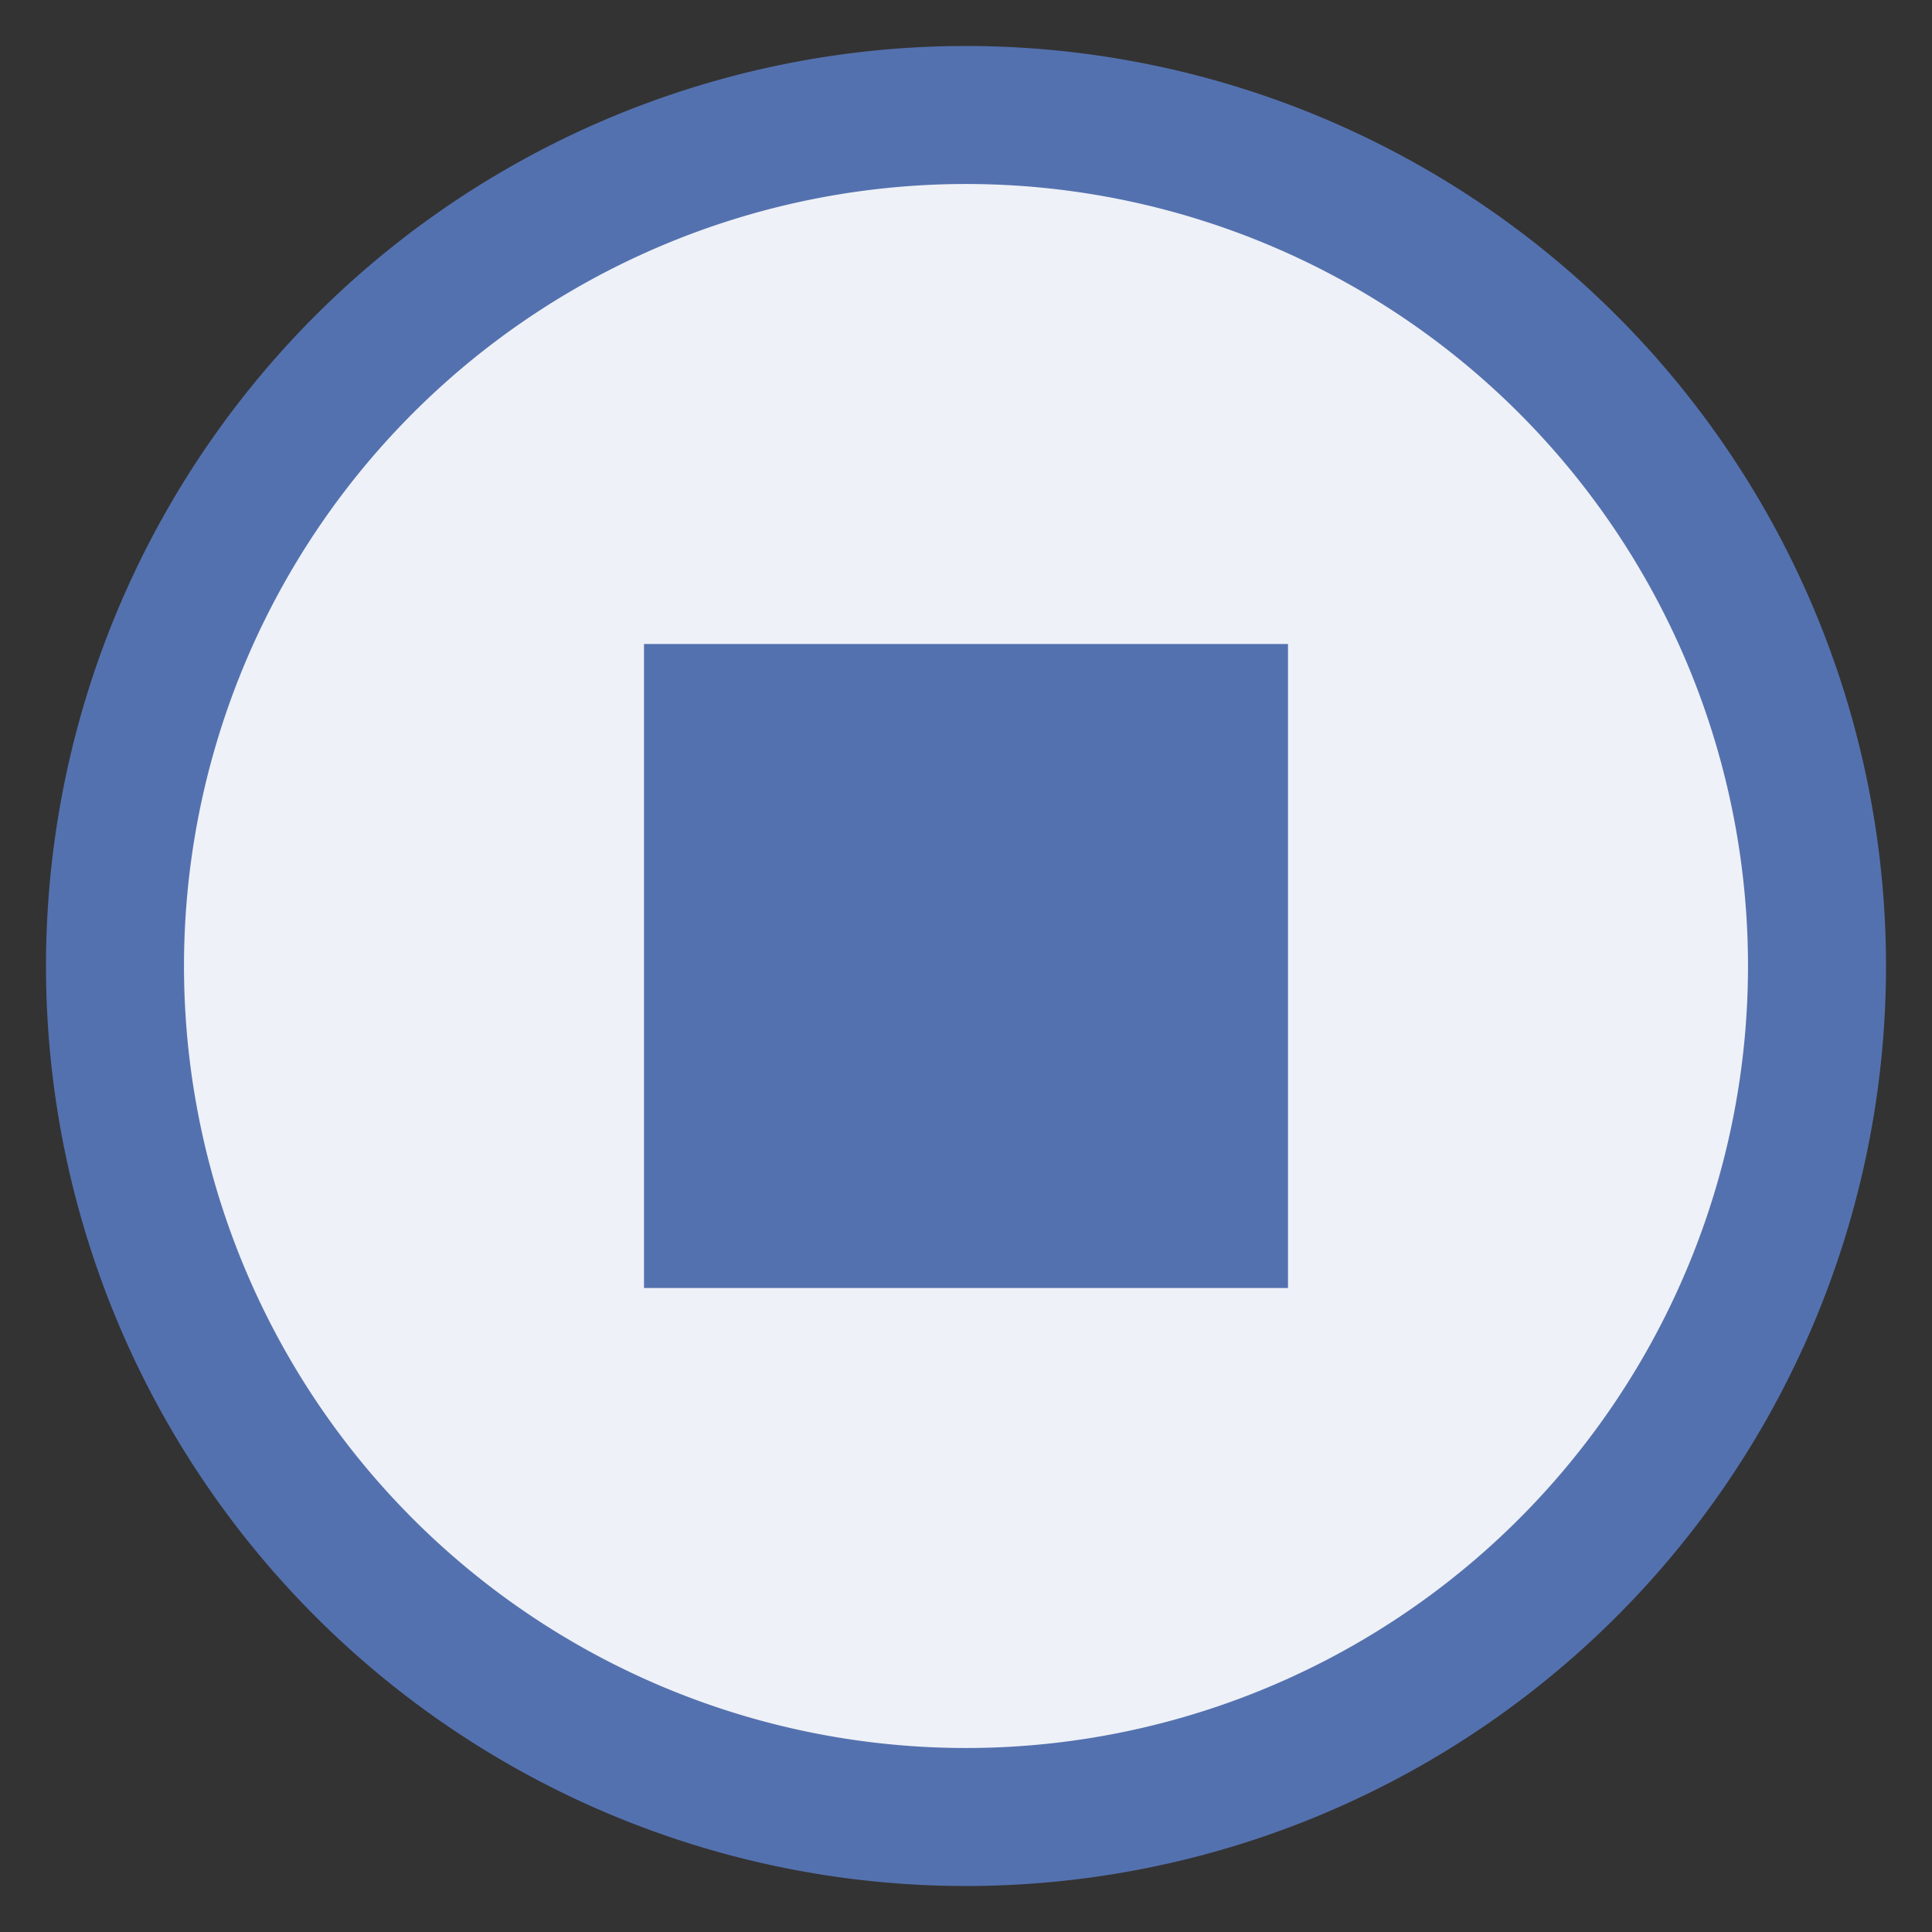 <svg xmlns:dc="http://purl.org/dc/elements/1.1/" xmlns:cc="http://creativecommons.org/ns#" xmlns:rdf="http://www.w3.org/1999/02/22-rdf-syntax-ns#" xmlns="http://www.w3.org/2000/svg" height="42" style="overflow:visible" viewBox="0 0 42 42" width="42" version="1.1" id="svg16"><rect x="0" y="0" width="42" height="42" fill="#333333" stroke="none"/><g transform="translate(0 -98.454)" id="g14"><circle style="opacity:1;vector-effect:none;fill:#eef1f7;fill-opacity:1;stroke:none;stroke-width:9;stroke-linecap:butt;stroke-linejoin:miter;stroke-miterlimit:4;stroke-dasharray:none;stroke-dashoffset:0;stroke-opacity:1" cx="21" cy="119.454" r="18" id="circle8"/><path style="opacity:1;vector-effect:none;fill:#5471af;fill-opacity:1;stroke:none;stroke-width:11.425;stroke-linecap:butt;stroke-linejoin:miter;stroke-miterlimit:4;stroke-dasharray:none;stroke-dashoffset:0;stroke-opacity:1" d="M21 1A20 20 0 0 0 1 21a20 20 0 0 0 20 20 20 20 0 0 0 20-20A20 20 0 0 0 21 1zm0 3a17 17 0 0 1 17 17 17 17 0 0 1-17 17A17 17 0 0 1 4 21 17 17 0 0 1 21 4z" transform="translate(0 98.454)" id="path10"/></g><path id="rect843" style="opacity:.999;fill:#5471af;fill-opacity:1;stroke:none;stroke-width:2" d="M14 14h14v14H14z"/></svg>